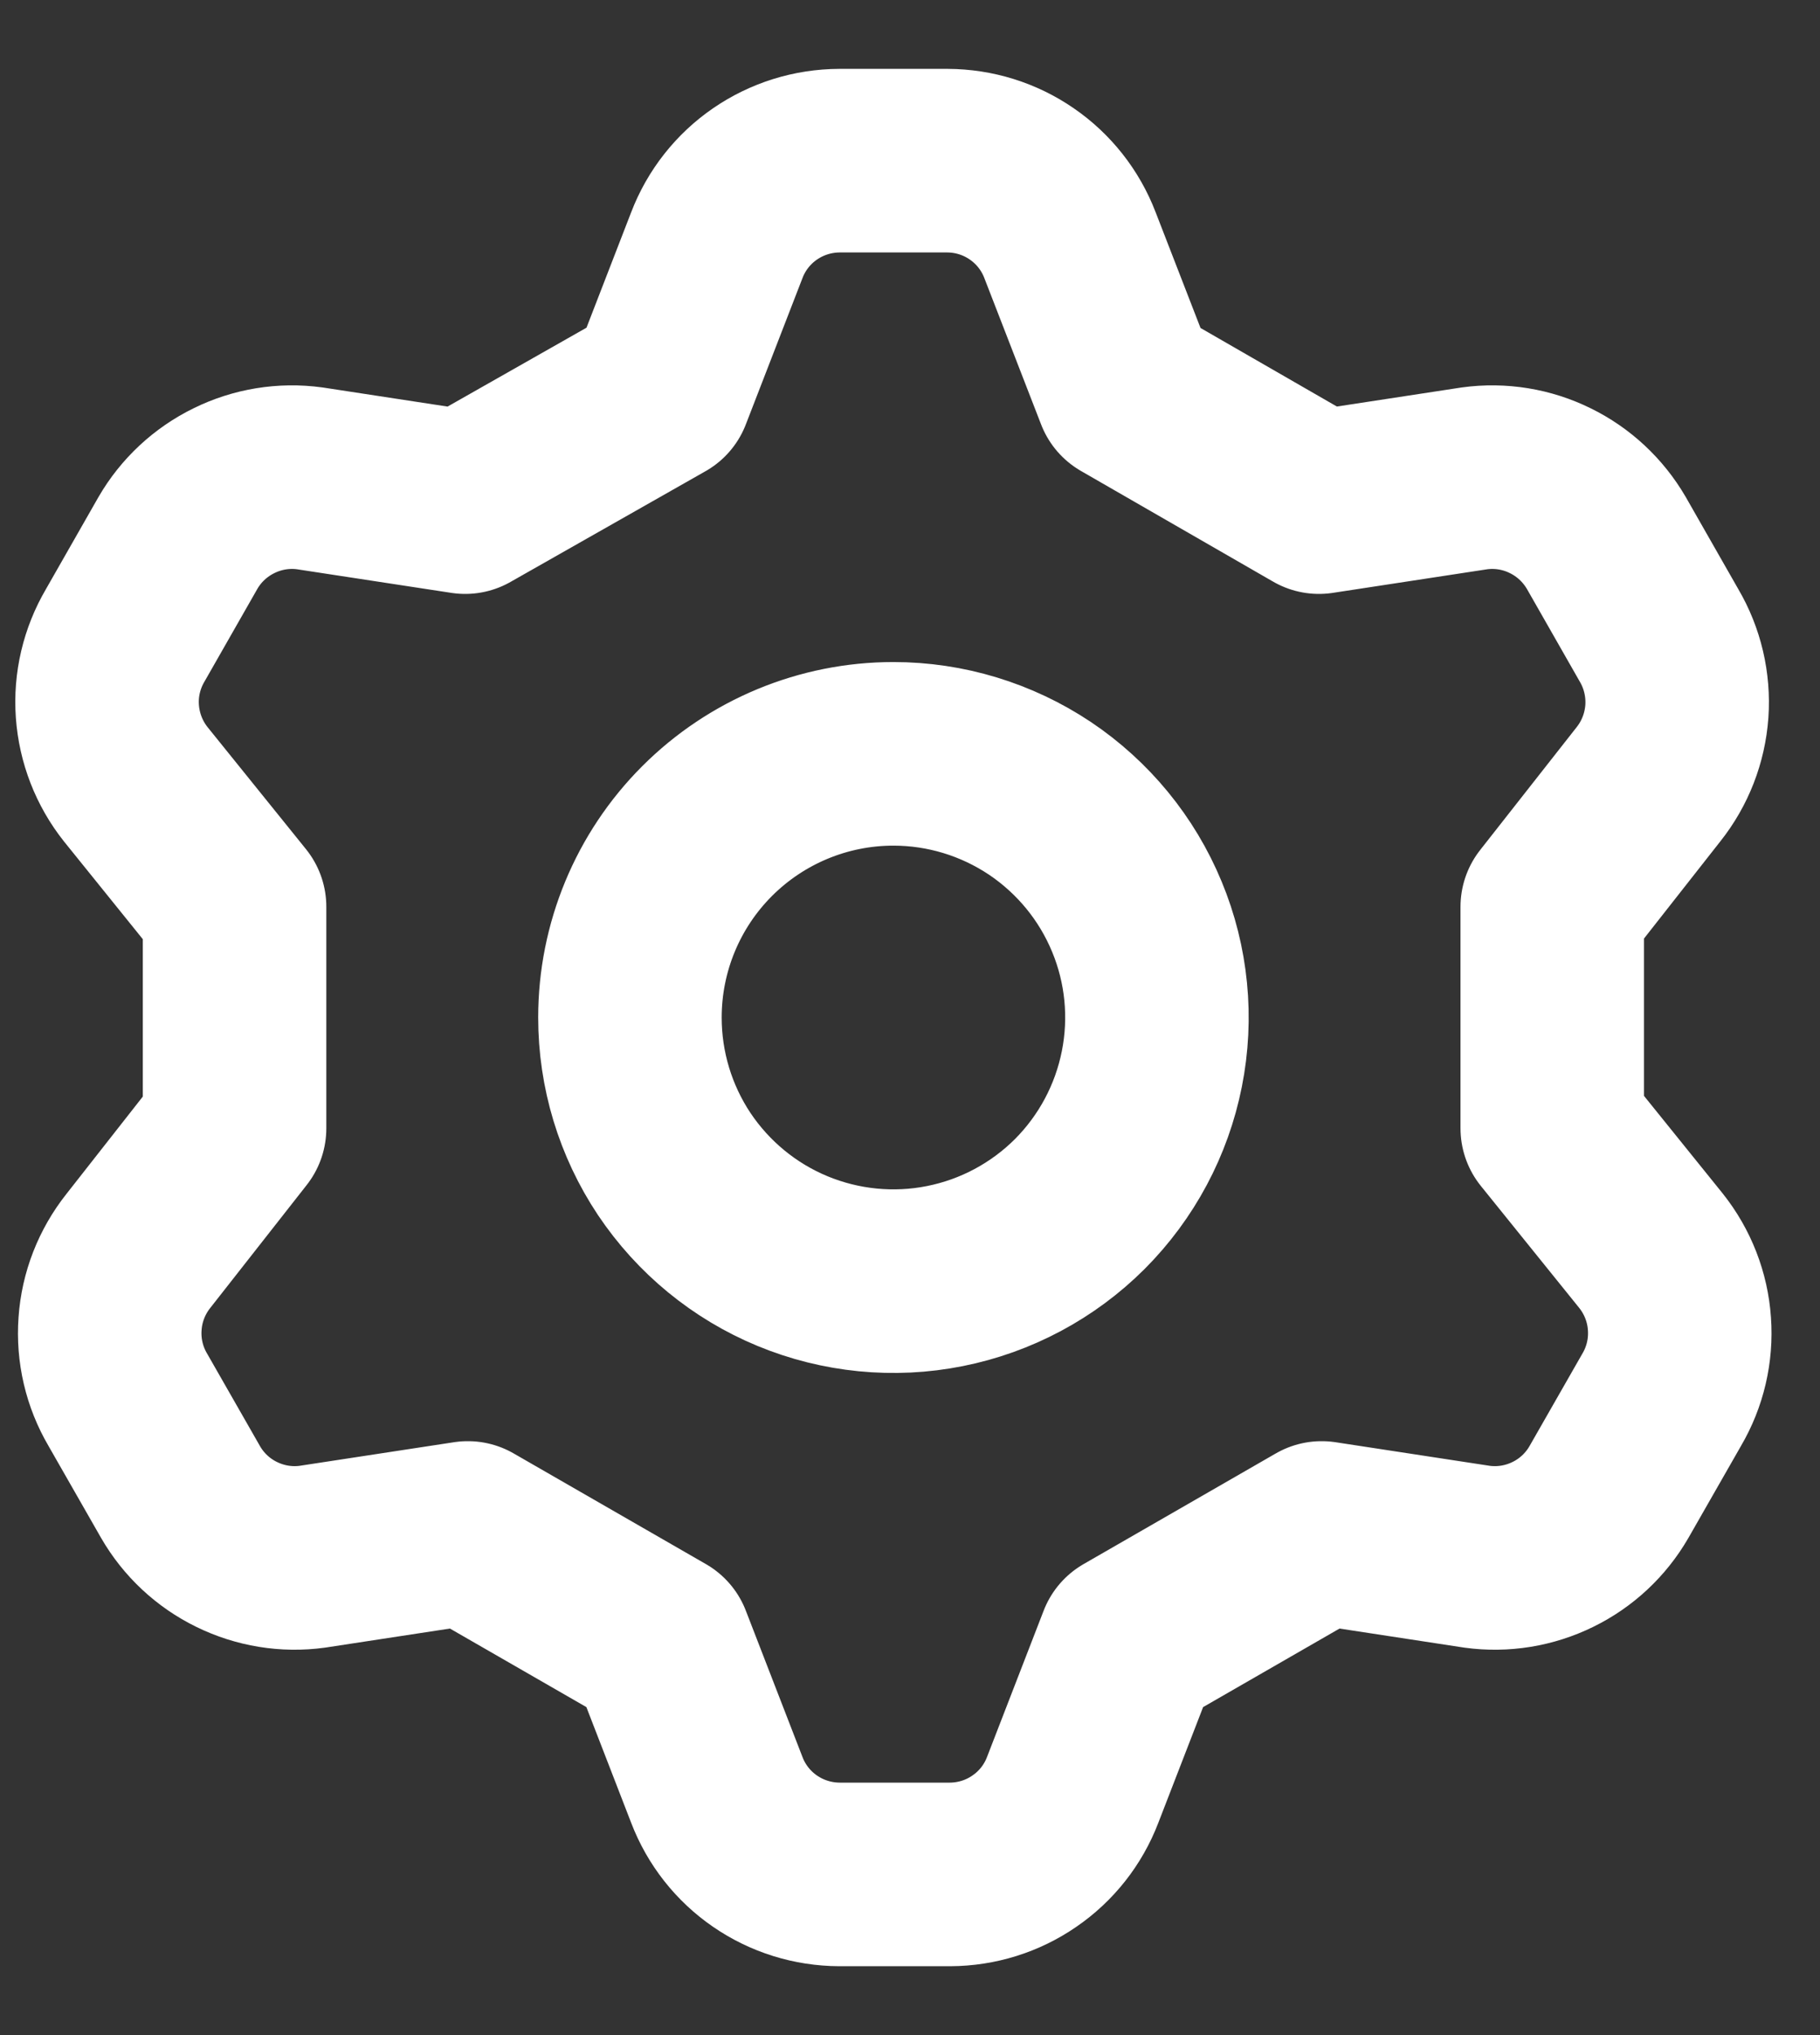 <svg width="17" height="19" viewBox="0 0 17 19" fill="none" xmlns="http://www.w3.org/2000/svg">
<rect x="0" y="0" width="17" height="19" fill="#333333" stroke="none"/>
<path d="M6.167 3.654L6.696 2.288C6.785 2.056 6.942 1.857 7.146 1.717C7.351 1.576 7.593 1.501 7.841 1.5H8.85C9.098 1.501 9.34 1.576 9.544 1.717C9.748 1.857 9.905 2.056 9.994 2.288L10.524 3.654L12.32 4.688L13.773 4.466C14.015 4.433 14.261 4.473 14.48 4.581C14.699 4.688 14.881 4.858 15.004 5.069L15.496 5.931C15.622 6.145 15.68 6.393 15.663 6.641C15.645 6.89 15.553 7.127 15.398 7.322L14.499 8.466V10.534L15.422 11.678C15.577 11.873 15.67 12.11 15.687 12.359C15.705 12.607 15.647 12.855 15.521 13.069L15.028 13.931C14.906 14.142 14.724 14.312 14.505 14.419C14.285 14.527 14.039 14.567 13.797 14.534L12.345 14.312L10.548 15.346L10.019 16.712C9.93 16.944 9.773 17.143 9.568 17.283C9.364 17.424 9.122 17.499 8.874 17.5H7.841C7.593 17.499 7.351 17.424 7.146 17.283C6.942 17.143 6.785 16.944 6.696 16.712L6.167 15.346L4.37 14.312L2.917 14.534C2.676 14.567 2.43 14.527 2.21 14.419C1.991 14.312 1.809 14.142 1.687 13.931L1.194 13.069C1.068 12.855 1.01 12.607 1.028 12.359C1.045 12.11 1.138 11.873 1.293 11.678L2.191 10.534V8.466L1.268 7.322C1.113 7.127 1.021 6.89 1.003 6.641C0.985 6.393 1.044 6.145 1.17 5.931L1.662 5.069C1.784 4.858 1.967 4.688 2.186 4.581C2.405 4.473 2.651 4.433 2.893 4.466L4.345 4.688L6.167 3.654ZM5.884 9.5C5.884 9.987 6.028 10.463 6.298 10.868C6.569 11.272 6.953 11.588 7.403 11.774C7.853 11.96 8.348 12.009 8.825 11.914C9.303 11.819 9.741 11.585 10.086 11.241C10.43 10.896 10.664 10.458 10.759 9.98C10.854 9.503 10.806 9.008 10.619 8.558C10.433 8.108 10.117 7.724 9.713 7.453C9.308 7.183 8.832 7.038 8.345 7.038C7.692 7.038 7.066 7.298 6.605 7.759C6.143 8.221 5.884 8.847 5.884 9.5Z" stroke="white" stroke-width="1.714" stroke-linecap="round" stroke-linejoin="round"/>
</svg>
